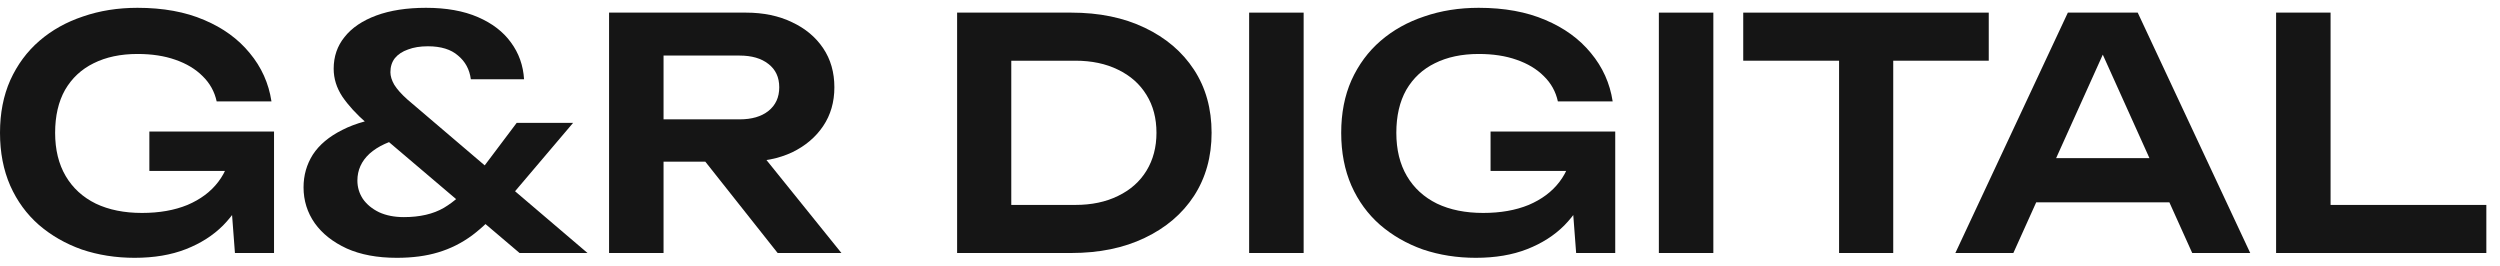 <svg width="160" height="17" viewBox="0 0 160 17" fill="none" xmlns="http://www.w3.org/2000/svg">
  <path d="M149.157 0.808V14.654L147.578 13.115H159.126V16.192H145.67V0.808H149.157Z" fill="#151515" />
  <path d="M129.163 12.951V10.121H139.83V12.951H129.163ZM136.814 0.808L144.014 16.192H140.302L134.004 2.223H135.153L128.855 16.192H125.143L132.343 0.808H136.814Z" fill="#151515" />
  <path d="M117.701 2.367H121.167V16.192H117.701V2.367ZM111.567 0.808H127.28V3.885H111.567V0.808Z" fill="#151515" />
  <path d="M106.167 0.808H109.654V16.192H106.167V0.808Z" fill="#151515" />
  <path d="M102.145 9.526C102.131 10.456 101.946 11.344 101.591 12.192C101.249 13.027 100.757 13.772 100.114 14.428C99.471 15.071 98.678 15.577 97.734 15.946C96.791 16.315 95.697 16.5 94.452 16.5C93.249 16.5 92.121 16.322 91.068 15.967C90.028 15.597 89.112 15.071 88.319 14.387C87.54 13.703 86.931 12.869 86.493 11.885C86.056 10.886 85.837 9.758 85.837 8.5C85.837 7.242 86.056 6.121 86.493 5.136C86.945 4.138 87.567 3.297 88.36 2.613C89.153 1.929 90.083 1.409 91.15 1.054C92.216 0.685 93.379 0.5 94.637 0.5C96.278 0.5 97.7 0.76 98.904 1.279C100.107 1.785 101.078 2.49 101.816 3.392C102.569 4.295 103.033 5.327 103.211 6.49H99.704C99.567 5.861 99.266 5.321 98.801 4.869C98.35 4.418 97.769 4.069 97.057 3.823C96.36 3.577 95.553 3.454 94.637 3.454C93.557 3.454 92.62 3.652 91.827 4.049C91.047 4.432 90.439 4.999 90.001 5.751C89.577 6.503 89.365 7.42 89.365 8.5C89.365 9.58 89.591 10.503 90.042 11.269C90.493 12.035 91.136 12.623 91.97 13.033C92.804 13.43 93.789 13.628 94.924 13.628C96.032 13.628 97.003 13.457 97.837 13.115C98.671 12.76 99.328 12.268 99.806 11.639C100.298 10.996 100.579 10.237 100.647 9.362L102.145 9.526ZM95.396 10.941V8.418H103.375V16.192H100.873L100.401 9.956L101.119 10.941H95.396Z" fill="#151515" />
  <path d="M79.945 0.808H83.433V16.192H79.945V0.808Z" fill="#151515" />
  <path d="M68.557 0.808C70.349 0.808 71.915 1.129 73.255 1.772C74.609 2.415 75.662 3.31 76.414 4.459C77.166 5.608 77.542 6.955 77.542 8.5C77.542 10.032 77.166 11.379 76.414 12.541C75.662 13.69 74.609 14.585 73.255 15.228C71.915 15.871 70.349 16.192 68.557 16.192H61.255V0.808H68.557ZM64.722 14.818L62.957 13.115H68.824C69.863 13.115 70.773 12.924 71.552 12.541C72.346 12.158 72.954 11.618 73.378 10.921C73.802 10.223 74.014 9.416 74.014 8.5C74.014 7.57 73.802 6.763 73.378 6.08C72.954 5.382 72.346 4.842 71.552 4.459C70.773 4.076 69.863 3.885 68.824 3.885H62.957L64.722 2.182V14.818Z" fill="#151515" />
  <path d="M41.4 7.639H47.328C48.108 7.639 48.723 7.461 49.174 7.105C49.639 6.736 49.872 6.23 49.872 5.587C49.872 4.944 49.639 4.445 49.174 4.09C48.723 3.734 48.108 3.556 47.328 3.556H40.887L42.467 1.772V16.192H38.98V0.808H47.739C48.86 0.808 49.844 1.013 50.692 1.423C51.54 1.82 52.203 2.374 52.682 3.085C53.161 3.796 53.4 4.63 53.4 5.587C53.4 6.531 53.161 7.358 52.682 8.069C52.203 8.78 51.54 9.341 50.692 9.751C49.844 10.148 48.86 10.346 47.739 10.346H41.4V7.639ZM44.067 8.992H48.046L53.851 16.192H49.769L44.067 8.992Z" fill="#151515" />
  <path d="M33.54 5.074H30.134C30.052 4.445 29.779 3.939 29.314 3.556C28.863 3.16 28.22 2.962 27.386 2.962C26.893 2.962 26.47 3.03 26.114 3.167C25.758 3.29 25.478 3.474 25.273 3.721C25.081 3.967 24.986 4.268 24.986 4.623C24.986 4.869 25.068 5.136 25.232 5.423C25.41 5.71 25.69 6.025 26.073 6.367L37.601 16.192H33.252L23.447 7.864C22.805 7.303 22.292 6.743 21.909 6.182C21.54 5.621 21.355 5.027 21.355 4.397C21.355 3.618 21.587 2.941 22.052 2.367C22.517 1.779 23.194 1.321 24.083 0.992C24.972 0.664 26.032 0.5 27.263 0.5C28.562 0.5 29.669 0.698 30.586 1.095C31.502 1.491 32.206 2.032 32.699 2.715C33.205 3.399 33.485 4.185 33.54 5.074ZM33.068 7.864H36.678L32.186 13.156C31.543 13.922 30.887 14.558 30.216 15.064C29.546 15.556 28.822 15.919 28.042 16.151C27.276 16.384 26.394 16.5 25.396 16.5C24.151 16.5 23.085 16.302 22.196 15.905C21.307 15.495 20.623 14.955 20.145 14.285C19.666 13.601 19.427 12.835 19.427 11.987C19.427 11.221 19.625 10.524 20.022 9.895C20.432 9.266 21.061 8.739 21.909 8.315C22.757 7.878 23.844 7.584 25.17 7.433L25.929 8.787C24.945 9.006 24.186 9.355 23.652 9.833C23.133 10.312 22.873 10.886 22.873 11.556C22.873 11.98 22.989 12.37 23.222 12.726C23.468 13.081 23.817 13.368 24.268 13.587C24.719 13.792 25.246 13.895 25.847 13.895C26.873 13.895 27.728 13.697 28.411 13.3C29.095 12.89 29.69 12.35 30.196 11.68L33.068 7.864Z" fill="#151515" />
  <path d="M16.308 9.526C16.294 10.456 16.109 11.344 15.754 12.192C15.412 13.027 14.92 13.772 14.277 14.428C13.634 15.071 12.841 15.577 11.897 15.946C10.954 16.315 9.86 16.5 8.615 16.5C7.412 16.5 6.284 16.322 5.231 15.967C4.191 15.597 3.275 15.071 2.482 14.387C1.703 13.703 1.094 12.869 0.656 11.885C0.219 10.886 0 9.758 0 8.5C0 7.242 0.219 6.121 0.656 5.136C1.108 4.138 1.73 3.297 2.523 2.613C3.316 1.929 4.246 1.409 5.313 1.054C6.379 0.685 7.542 0.5 8.8 0.5C10.441 0.5 11.863 0.76 13.067 1.279C14.27 1.785 15.241 2.49 15.979 3.392C16.732 4.295 17.197 5.327 17.374 6.49H13.867C13.73 5.861 13.429 5.321 12.964 4.869C12.513 4.418 11.932 4.069 11.22 3.823C10.523 3.577 9.716 3.454 8.8 3.454C7.72 3.454 6.783 3.652 5.99 4.049C5.21 4.432 4.602 4.999 4.164 5.751C3.74 6.503 3.528 7.42 3.528 8.5C3.528 9.58 3.754 10.503 4.205 11.269C4.656 12.035 5.299 12.623 6.133 13.033C6.968 13.43 7.952 13.628 9.087 13.628C10.195 13.628 11.166 13.457 12 13.115C12.834 12.76 13.491 12.268 13.969 11.639C14.461 10.996 14.742 10.237 14.81 9.362L16.308 9.526ZM9.559 10.941V8.418H17.538V16.192H15.036L14.564 9.956L15.282 10.941H9.559Z" fill="#151515" />
</svg>
